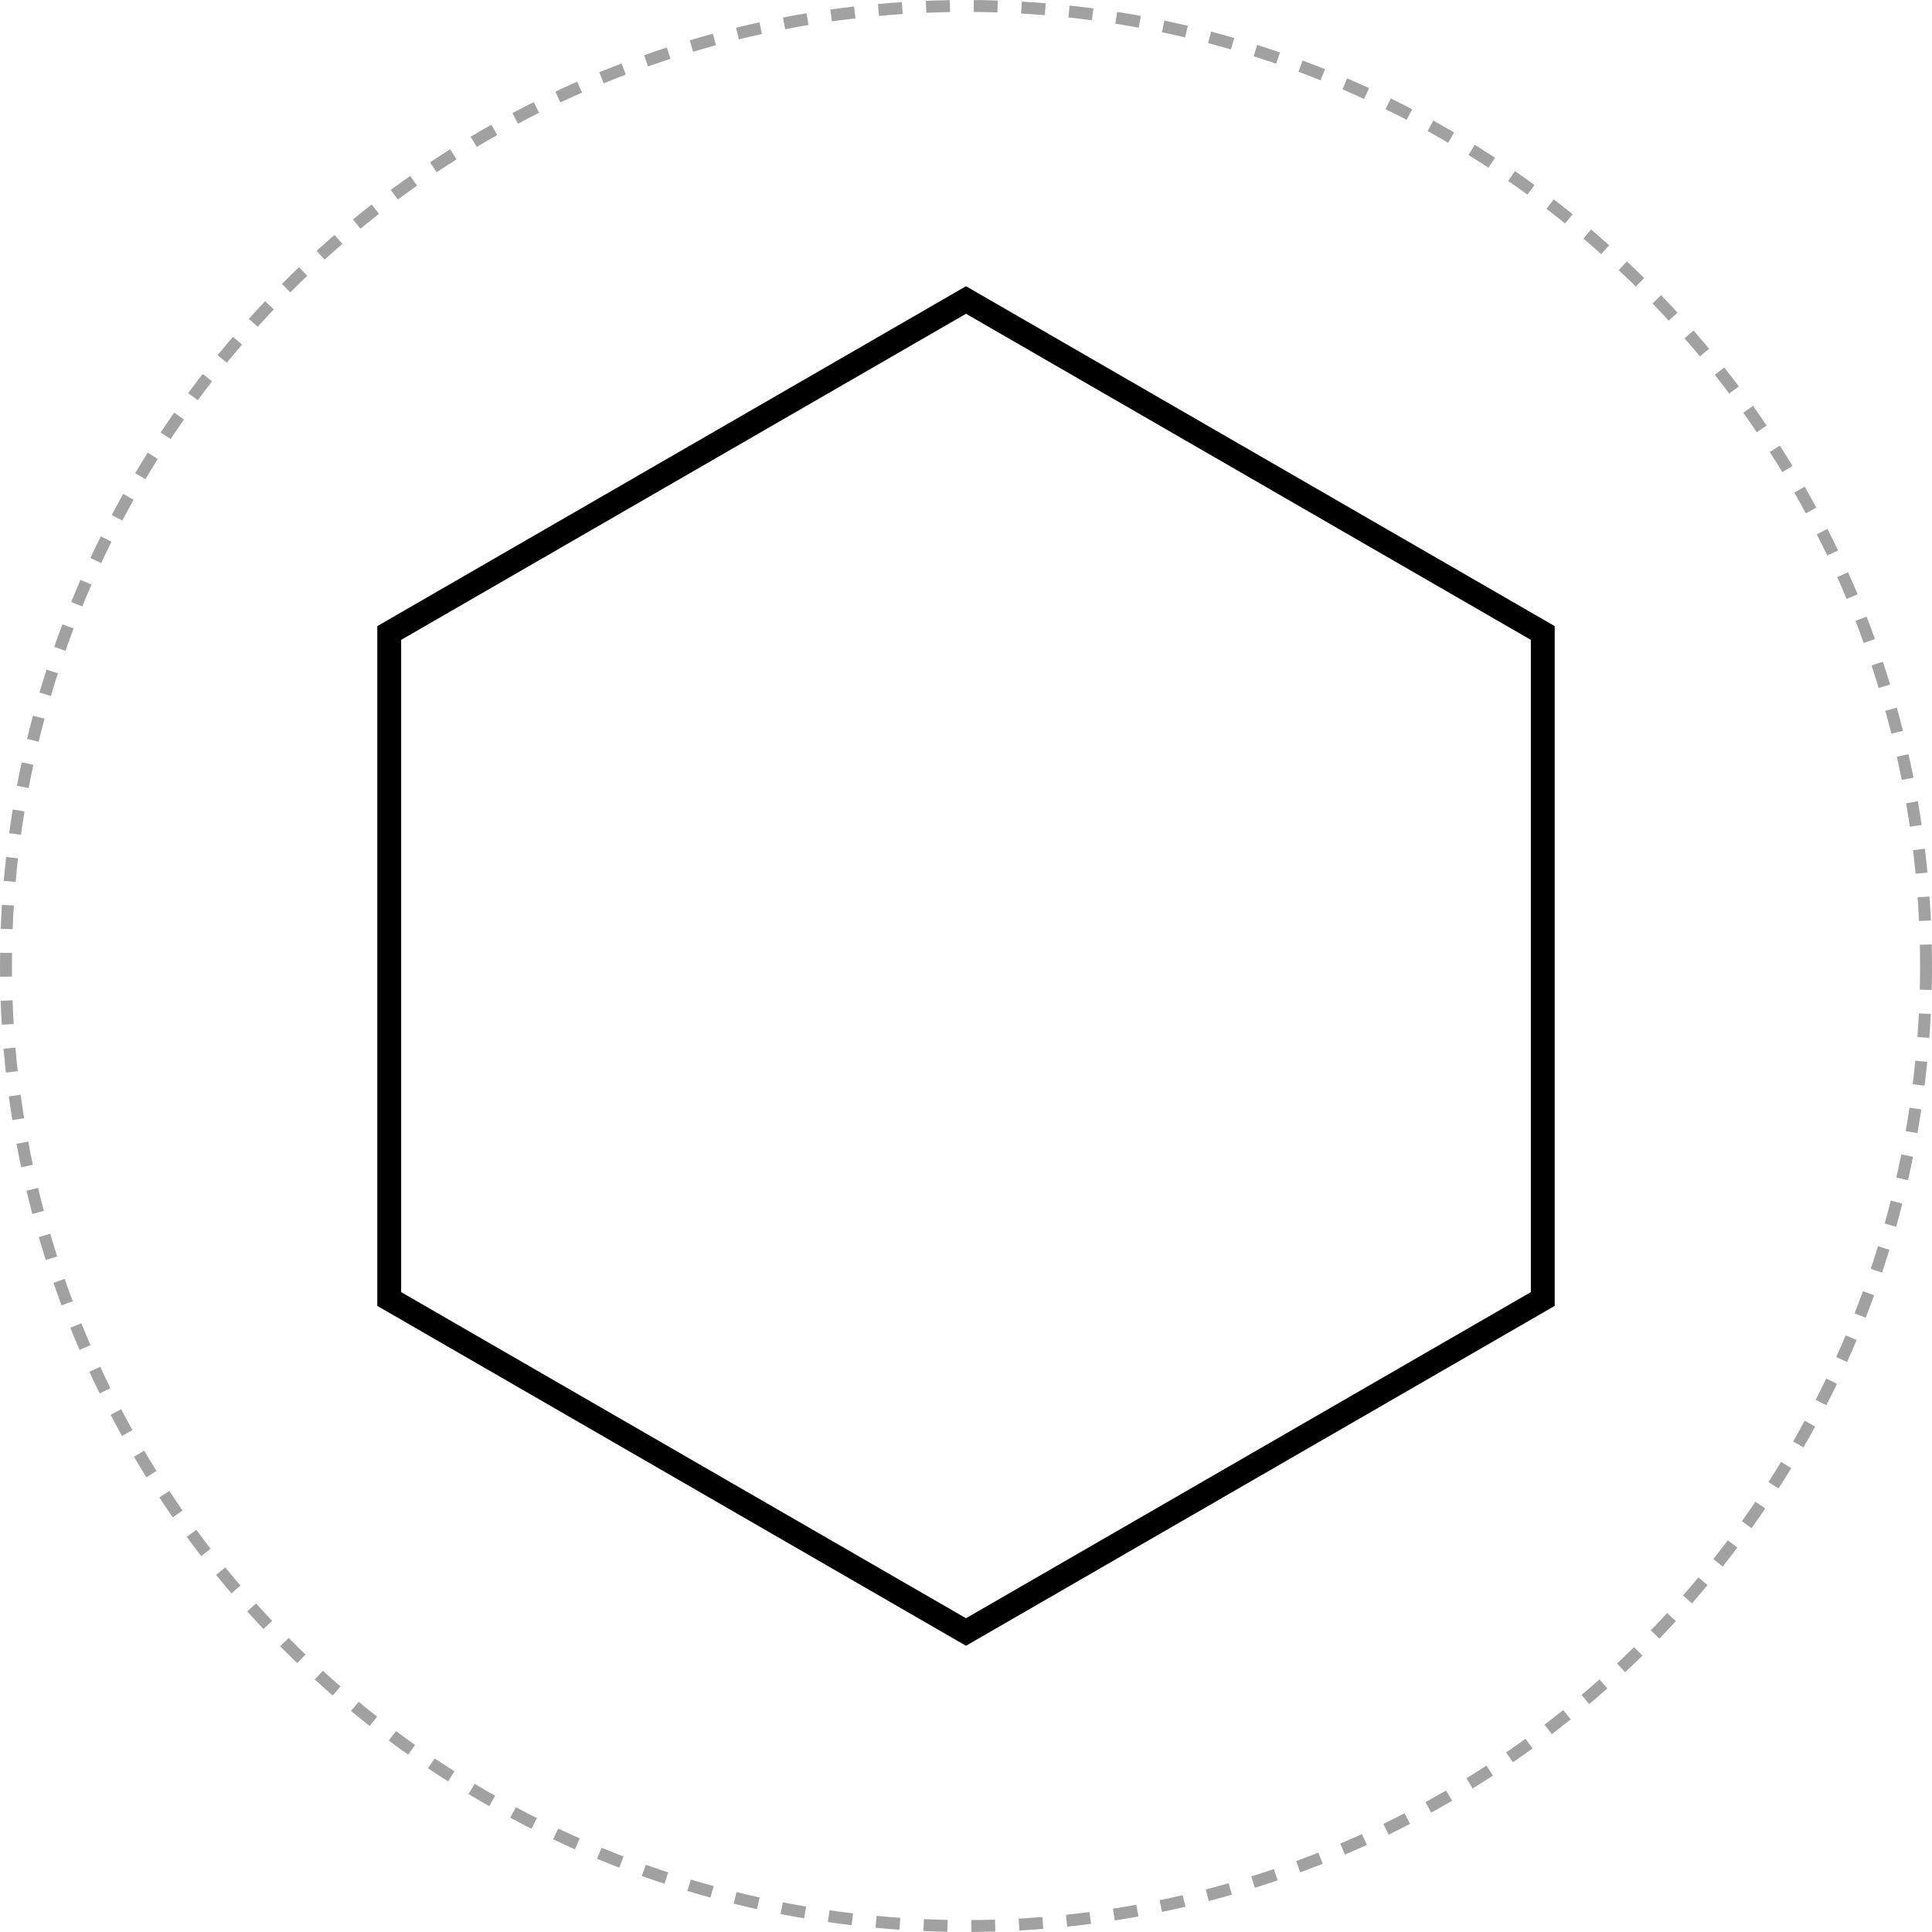 <svg width="162" height="162" viewBox="0 0 162 162" fill="none" xmlns="http://www.w3.org/2000/svg">
<path d="M32.637 53.077L81 25.155L129.363 53.077V108.923L81 136.845L32.637 108.923V53.077Z" stroke="currentColor" stroke-width="2"/>
<circle opacity="0.37" cx="81" cy="81" r="80.5" stroke="currentColor" stroke-dasharray="2 2"/>
</svg>
